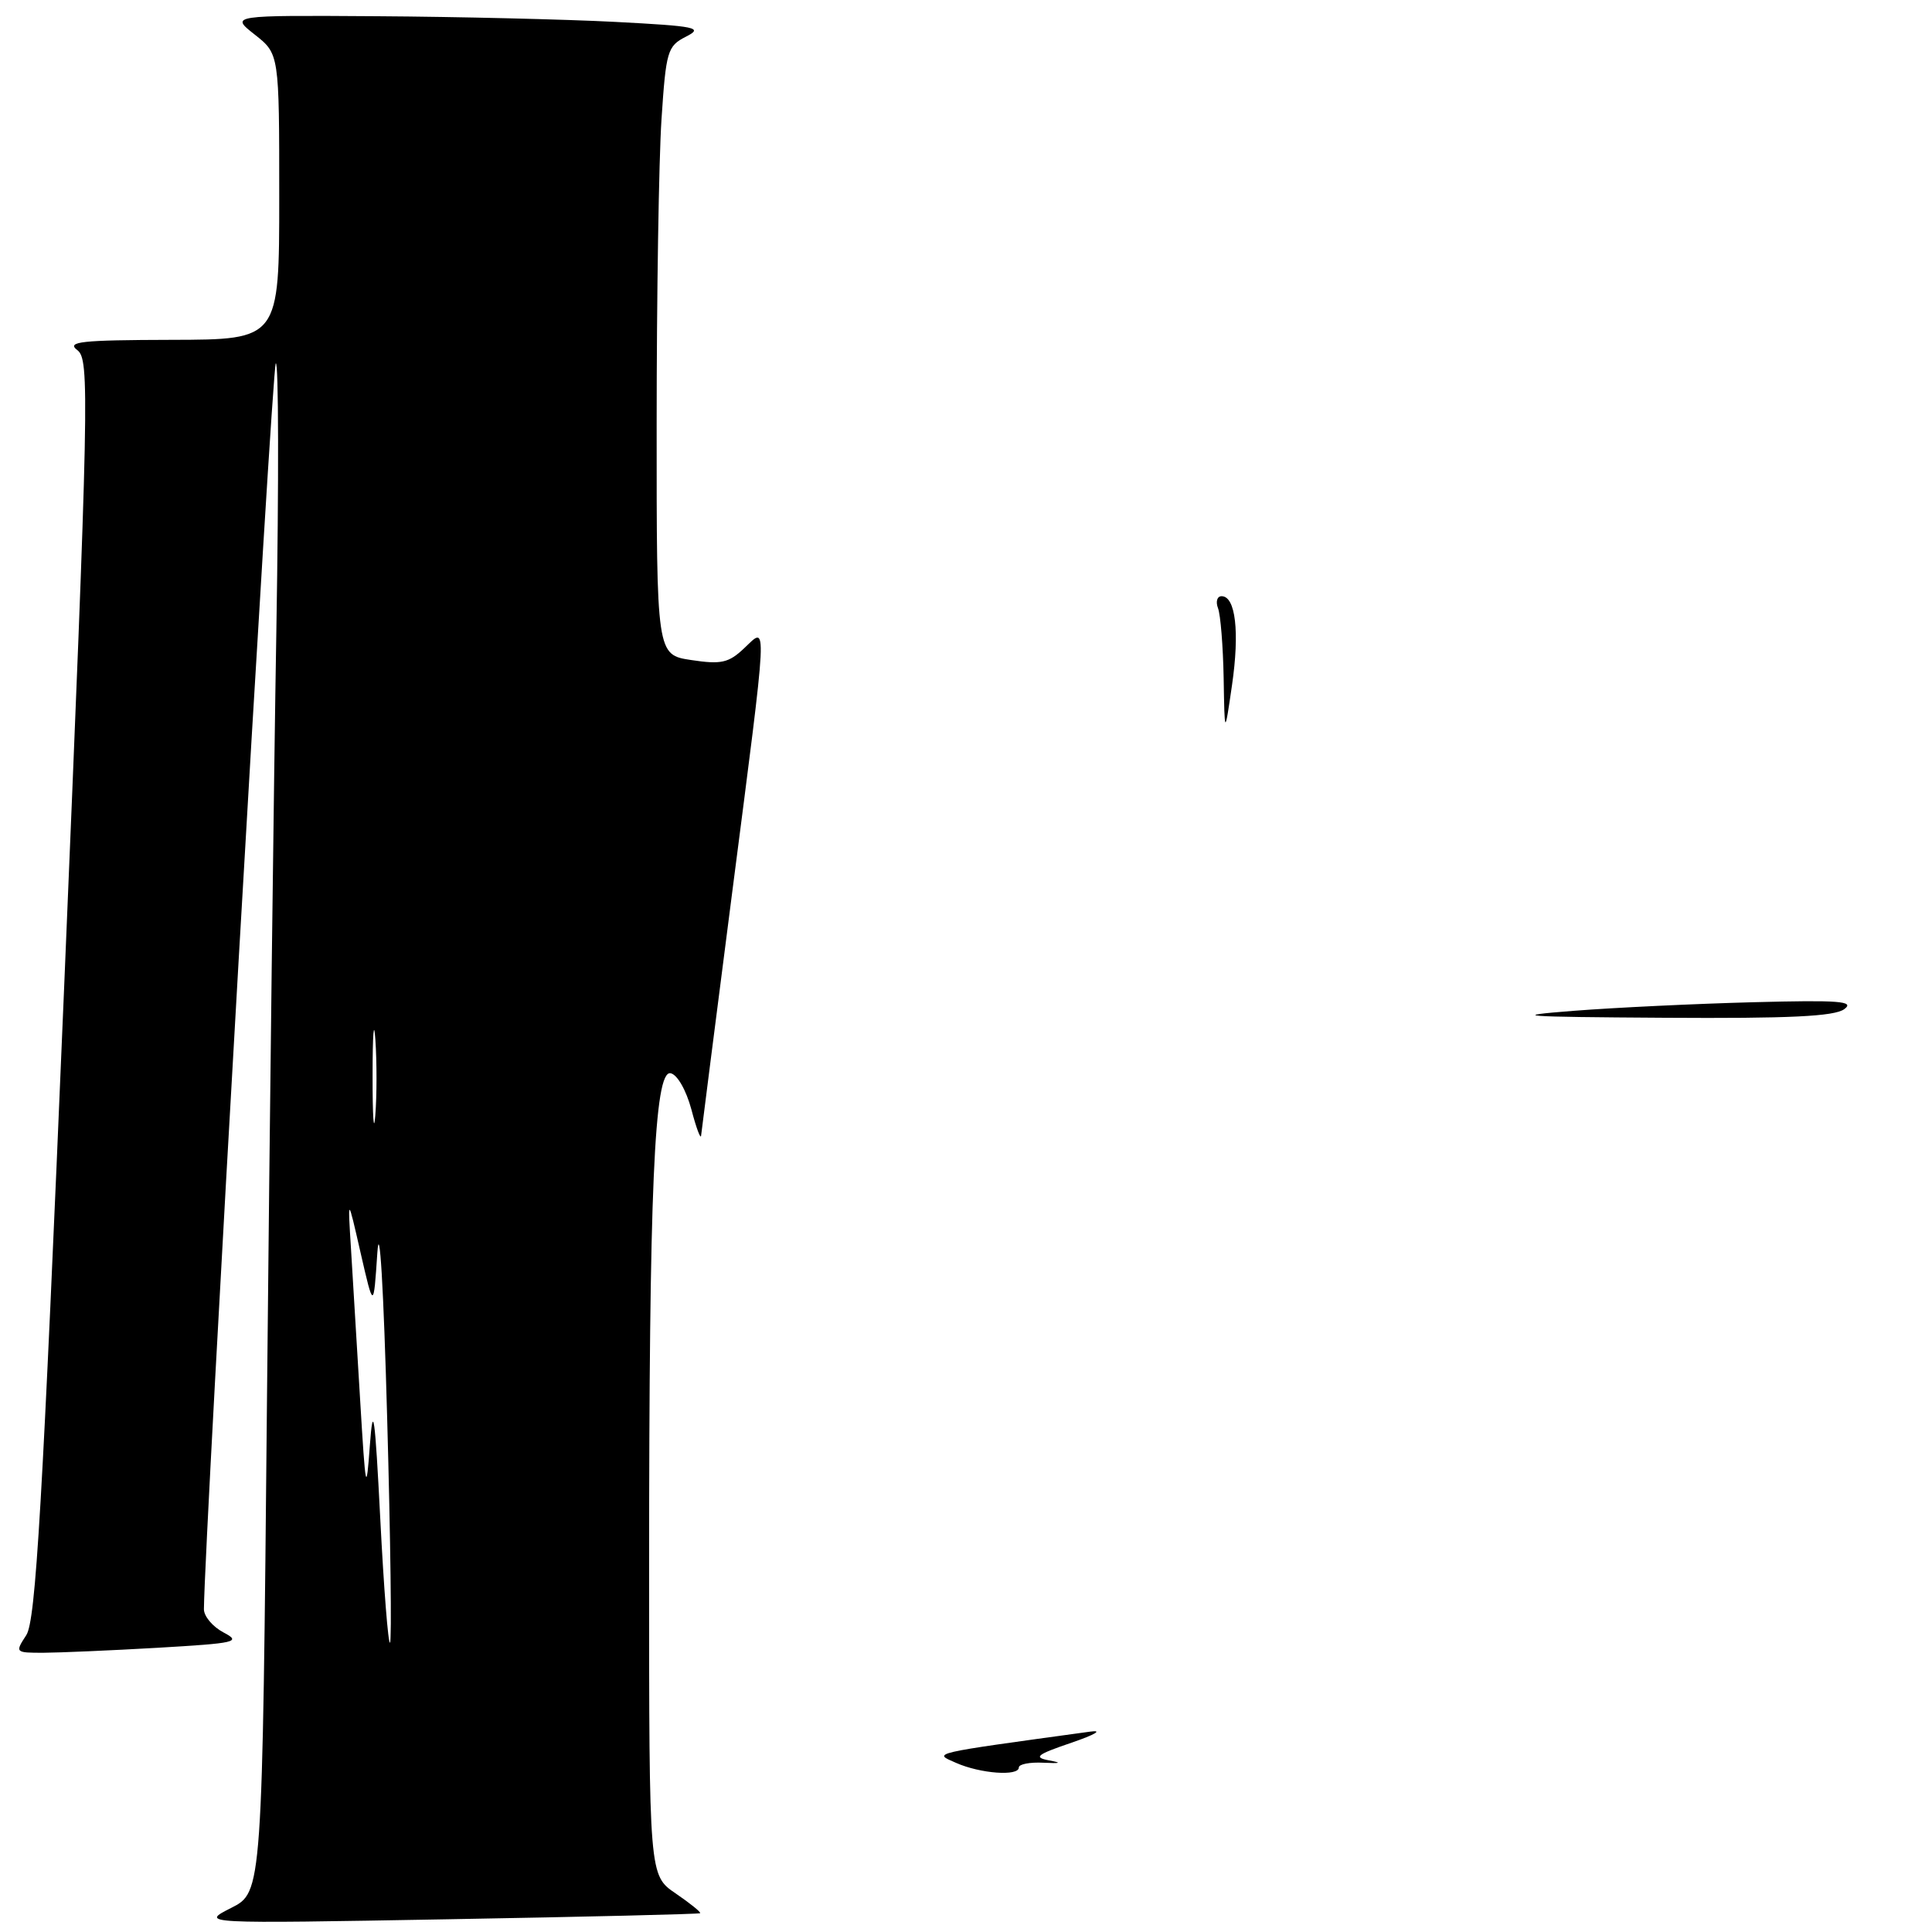 <?xml version="1.0" encoding="UTF-8" standalone="no"?>
<!DOCTYPE svg PUBLIC "-//W3C//DTD SVG 1.1//EN" "http://www.w3.org/Graphics/SVG/1.1/DTD/svg11.dtd" >
<svg xmlns="http://www.w3.org/2000/svg" xmlns:xlink="http://www.w3.org/1999/xlink" version="1.1" viewBox="0 0 256 256">
 <g >
 <path fill="currentColor"
d=" M 92.77 253.51 C 92.92 253.39 91.46 252.21 89.53 250.89 C 86.01 248.50 86.01 248.50 86.01 208.00 C 86.01 157.45 86.69 141.79 88.86 142.21 C 89.74 142.38 90.92 144.44 91.61 147.00 C 92.26 149.48 92.85 151.04 92.90 150.47 C 92.96 149.90 94.80 135.50 96.99 118.47 C 101.82 81.03 101.73 82.97 98.60 85.90 C 96.55 87.84 95.56 88.06 91.60 87.46 C 87.00 86.77 87.00 86.77 87.01 56.14 C 87.01 39.29 87.30 21.16 87.65 15.84 C 88.25 6.74 88.44 6.11 90.89 4.86 C 93.25 3.66 92.33 3.47 81.50 2.90 C 74.90 2.56 60.73 2.22 50.00 2.15 C 30.50 2.02 30.50 2.02 33.75 4.58 C 37.00 7.14 37.00 7.14 37.00 26.07 C 37.00 45.00 37.00 45.00 22.75 45.03 C 10.72 45.06 8.77 45.27 10.24 46.39 C 11.89 47.64 11.80 51.98 8.49 131.03 C 5.61 199.76 4.74 214.75 3.48 216.67 C 1.98 218.97 2.01 219.00 5.73 219.00 C 7.80 218.99 14.62 218.70 20.87 218.34 C 31.31 217.73 32.02 217.57 29.62 216.31 C 28.18 215.55 27.01 214.16 27.02 213.22 C 27.12 203.16 36.04 48.64 36.54 48.15 C 36.92 47.79 36.95 63.70 36.62 83.50 C 36.28 103.30 35.73 149.03 35.38 185.11 C 34.76 250.72 34.76 250.72 30.63 252.81 C 26.50 254.90 26.50 254.90 59.50 254.31 C 77.65 253.99 92.62 253.63 92.77 253.51 Z  M 126.66 233.58 C 123.64 232.25 122.96 232.40 144.46 229.45 C 146.18 229.21 145.12 229.84 142.00 230.91 C 137.36 232.49 136.89 232.86 139.00 233.26 C 140.77 233.59 140.55 233.68 138.25 233.57 C 136.46 233.48 135.00 233.76 135.00 234.20 C 135.00 235.39 129.90 235.02 126.66 233.58 Z  M 208.50 133.94 C 214.00 133.51 224.71 133.00 232.31 132.80 C 243.72 132.50 245.82 132.66 244.37 133.72 C 243.06 134.68 237.09 134.97 220.56 134.86 C 201.39 134.74 199.81 134.62 208.50 133.94 Z  M 162.14 89.83 C 162.06 85.61 161.73 81.45 161.39 80.58 C 161.06 79.71 161.28 79.00 161.87 79.00 C 163.72 79.00 164.27 83.73 163.25 90.77 C 162.27 97.50 162.27 97.50 162.14 89.83 Z  M 50.39 201.29 C 49.68 187.43 49.44 185.72 49.01 191.50 C 48.53 198.03 48.45 197.62 47.72 185.50 C 47.29 178.35 46.75 169.35 46.51 165.50 C 46.07 158.50 46.07 158.50 47.78 166.00 C 49.50 173.50 49.50 173.50 50.00 166.00 C 50.29 161.59 50.83 170.60 51.30 187.86 C 51.75 204.01 51.92 217.42 51.68 217.66 C 51.44 217.89 50.86 210.53 50.39 201.29 Z  M 49.37 142.50 C 49.37 137.00 49.54 134.88 49.74 137.78 C 49.94 140.69 49.94 145.19 49.73 147.78 C 49.53 150.38 49.36 148.00 49.37 142.50 Z "/>
</g>
</svg>